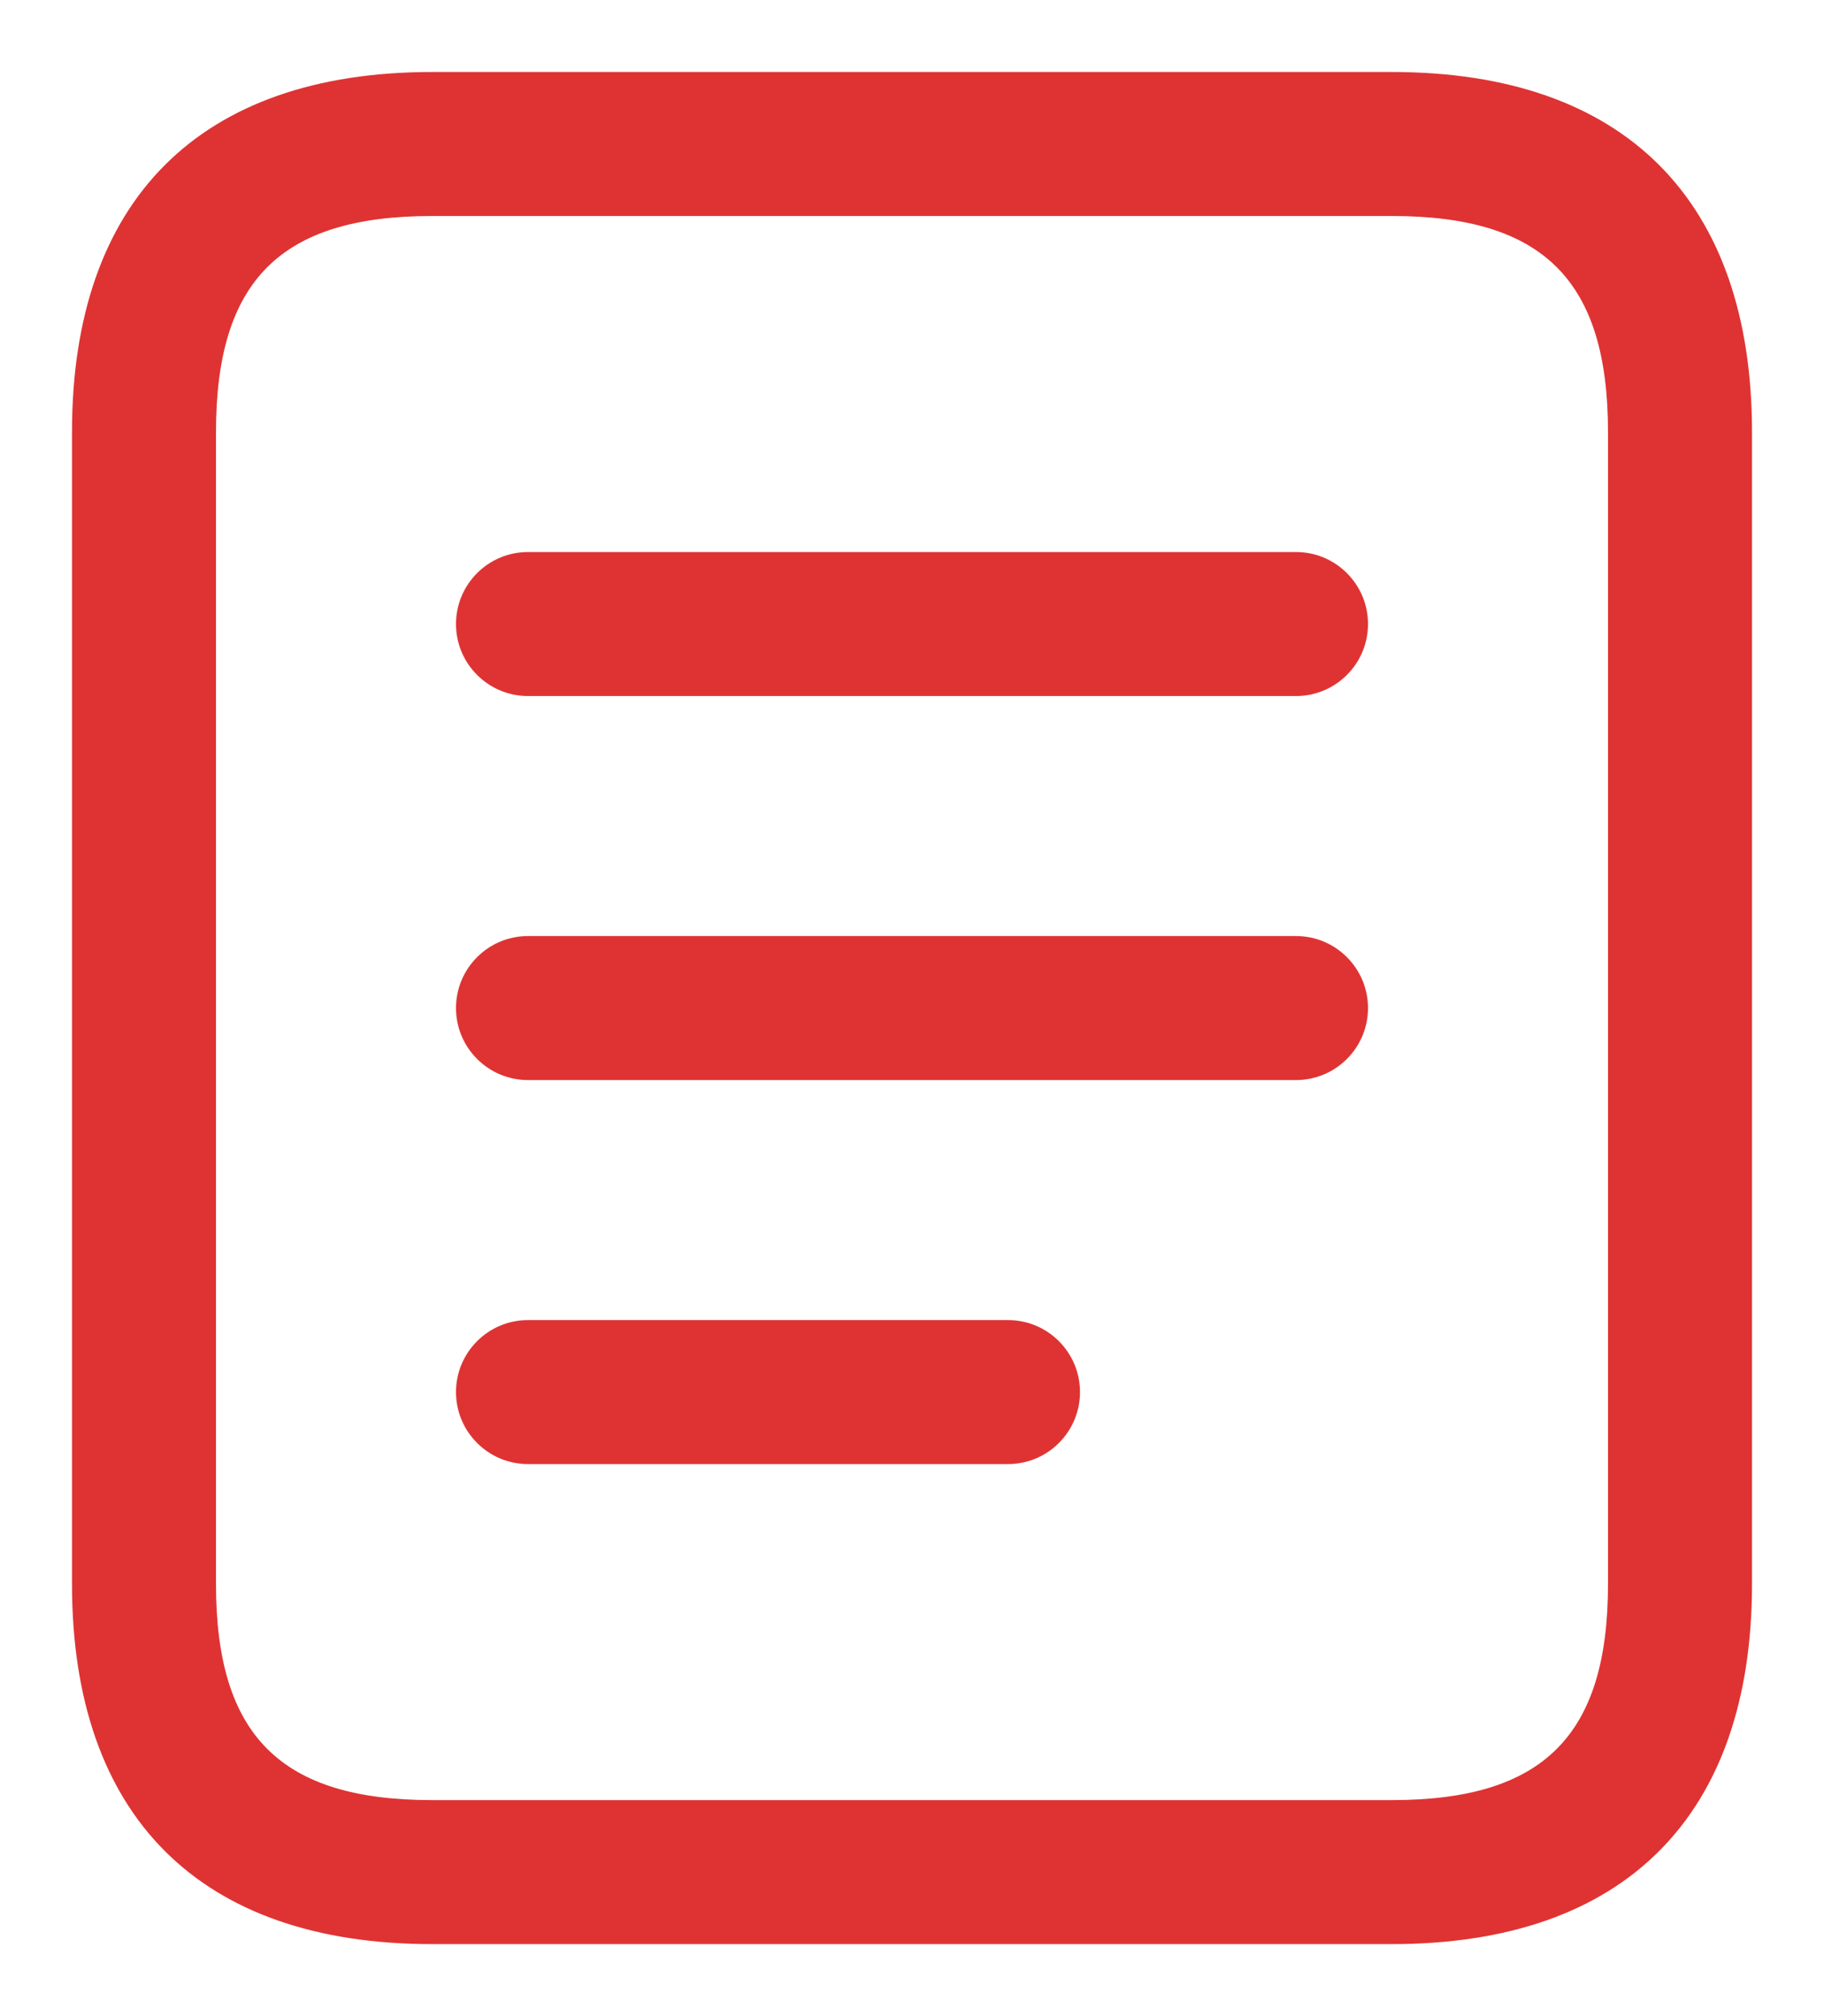 <svg width="19" height="21" viewBox="0 0 19 21" fill="none" xmlns="http://www.w3.org/2000/svg">
<path d="M14.5 20.25H4.5C2.082 20.25 0.75 18.918 0.75 16.5V4.5C0.75 2.082 2.082 0.75 4.5 0.75H14.5C16.918 0.75 18.25 2.082 18.25 4.5V16.5C18.25 18.918 16.918 20.25 14.5 20.25ZM4.5 2.25C2.923 2.25 2.25 2.923 2.25 4.5V16.5C2.25 18.077 2.923 18.75 4.5 18.75H14.5C16.077 18.75 16.75 18.077 16.75 16.5V4.5C16.75 2.923 16.077 2.25 14.5 2.25H4.5ZM14.25 10.5C14.25 10.086 13.914 9.75 13.5 9.75H5.5C5.086 9.75 4.75 10.086 4.75 10.5C4.75 10.914 5.086 11.25 5.5 11.25H13.5C13.914 11.25 14.25 10.914 14.25 10.5ZM11.25 14.5C11.25 14.086 10.914 13.75 10.5 13.75H5.5C5.086 13.75 4.75 14.086 4.75 14.5C4.75 14.914 5.086 15.25 5.5 15.25H10.5C10.914 15.25 11.25 14.914 11.25 14.5ZM14.25 6.5C14.25 6.086 13.914 5.75 13.5 5.75H5.5C5.086 5.75 4.75 6.086 4.75 6.5C4.75 6.914 5.086 7.25 5.5 7.25H13.5C13.914 7.25 14.25 6.914 14.25 6.5Z" fill="#DF3333"/>
</svg>
